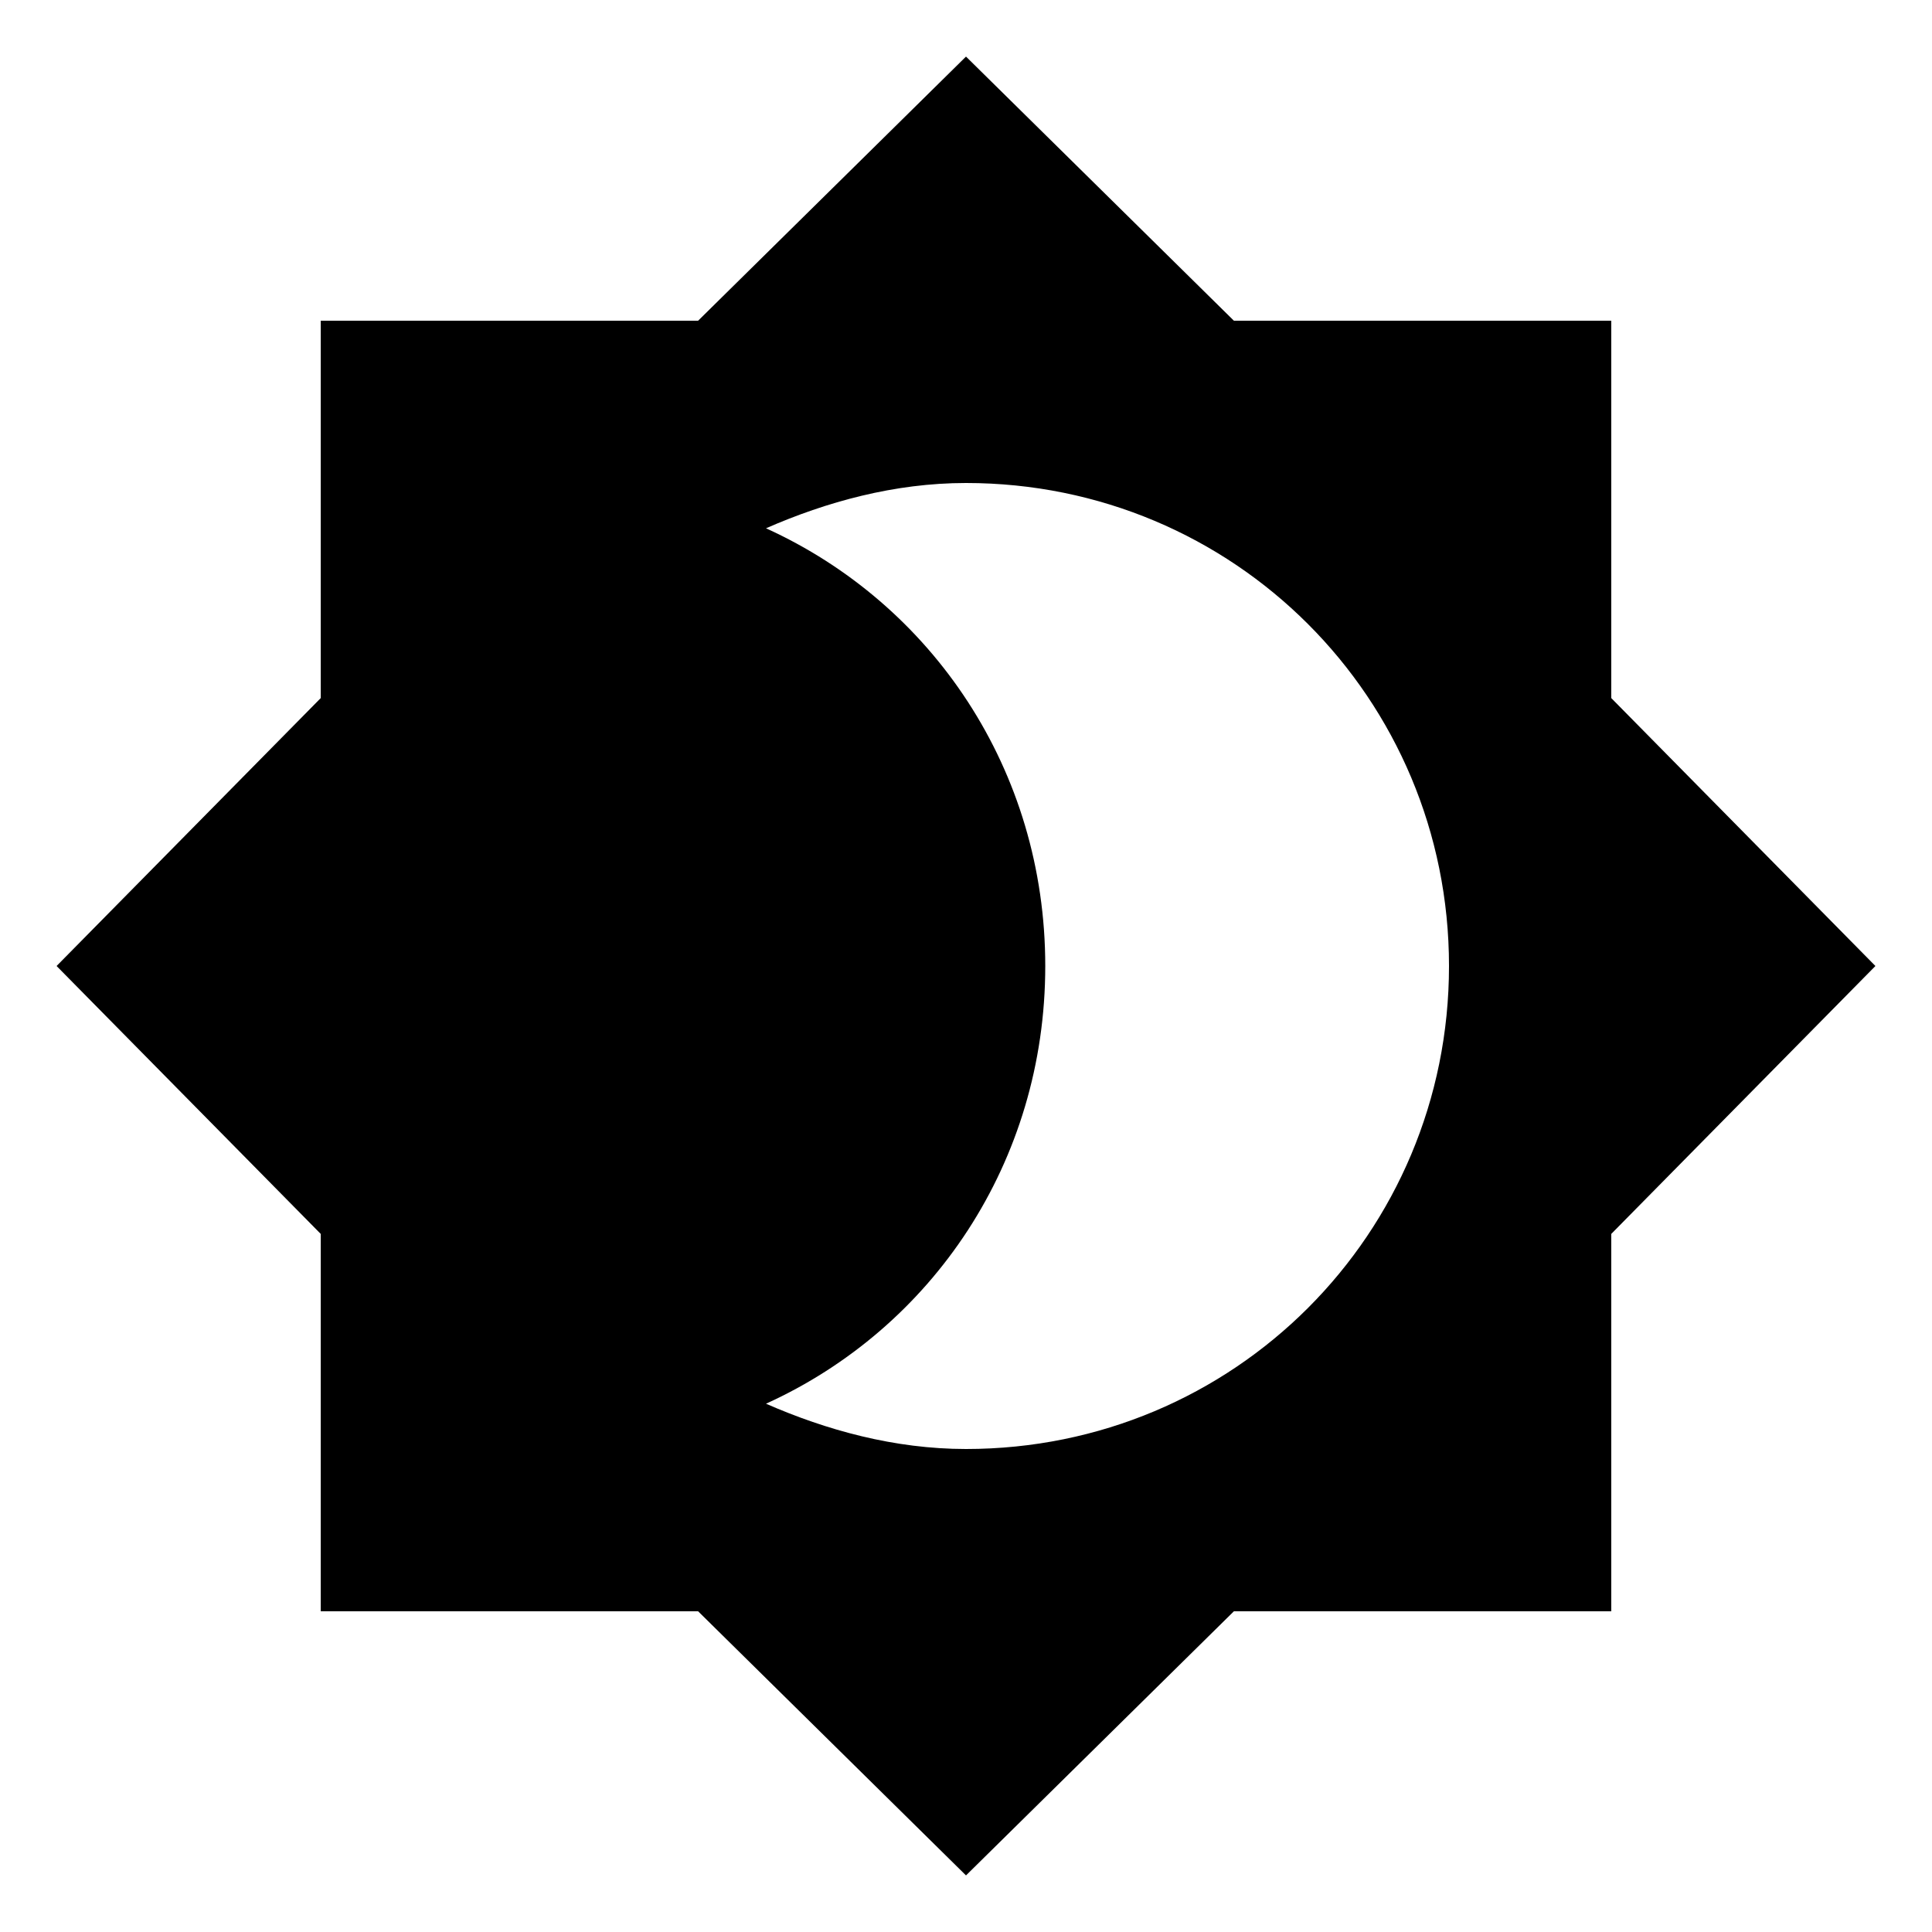 <?xml version="1.0" encoding="utf-8"?>
<!-- Generated by IcoMoon.io -->
<!DOCTYPE svg PUBLIC "-//W3C//DTD SVG 1.1//EN" "http://www.w3.org/Graphics/SVG/1.1/DTD/svg11.dtd">
<svg version="1.1" xmlns="http://www.w3.org/2000/svg" xmlns:xlink="http://www.w3.org/1999/xlink" width="80" height="80" viewBox="0 0 80 80">
<path d="M40 60c11.094 0 20-8.906 20-20s-8.906-20-20-20c-2.969 0-5.781 0.781-8.281 1.875 6.875 3.125 11.563 10 11.563 18.125s-4.688 15-11.563 18.125c2.5 1.094 5.313 1.875 8.281 1.875zM66.719 28.906l10.938 11.094-10.938 11.094v15.625h-15.625l-11.094 10.938-11.094-10.938h-15.625v-15.625l-10.938-11.094 10.938-11.094v-15.625h15.625l11.094-10.938 11.094 10.938h15.625v15.625z"></path>
</svg>
